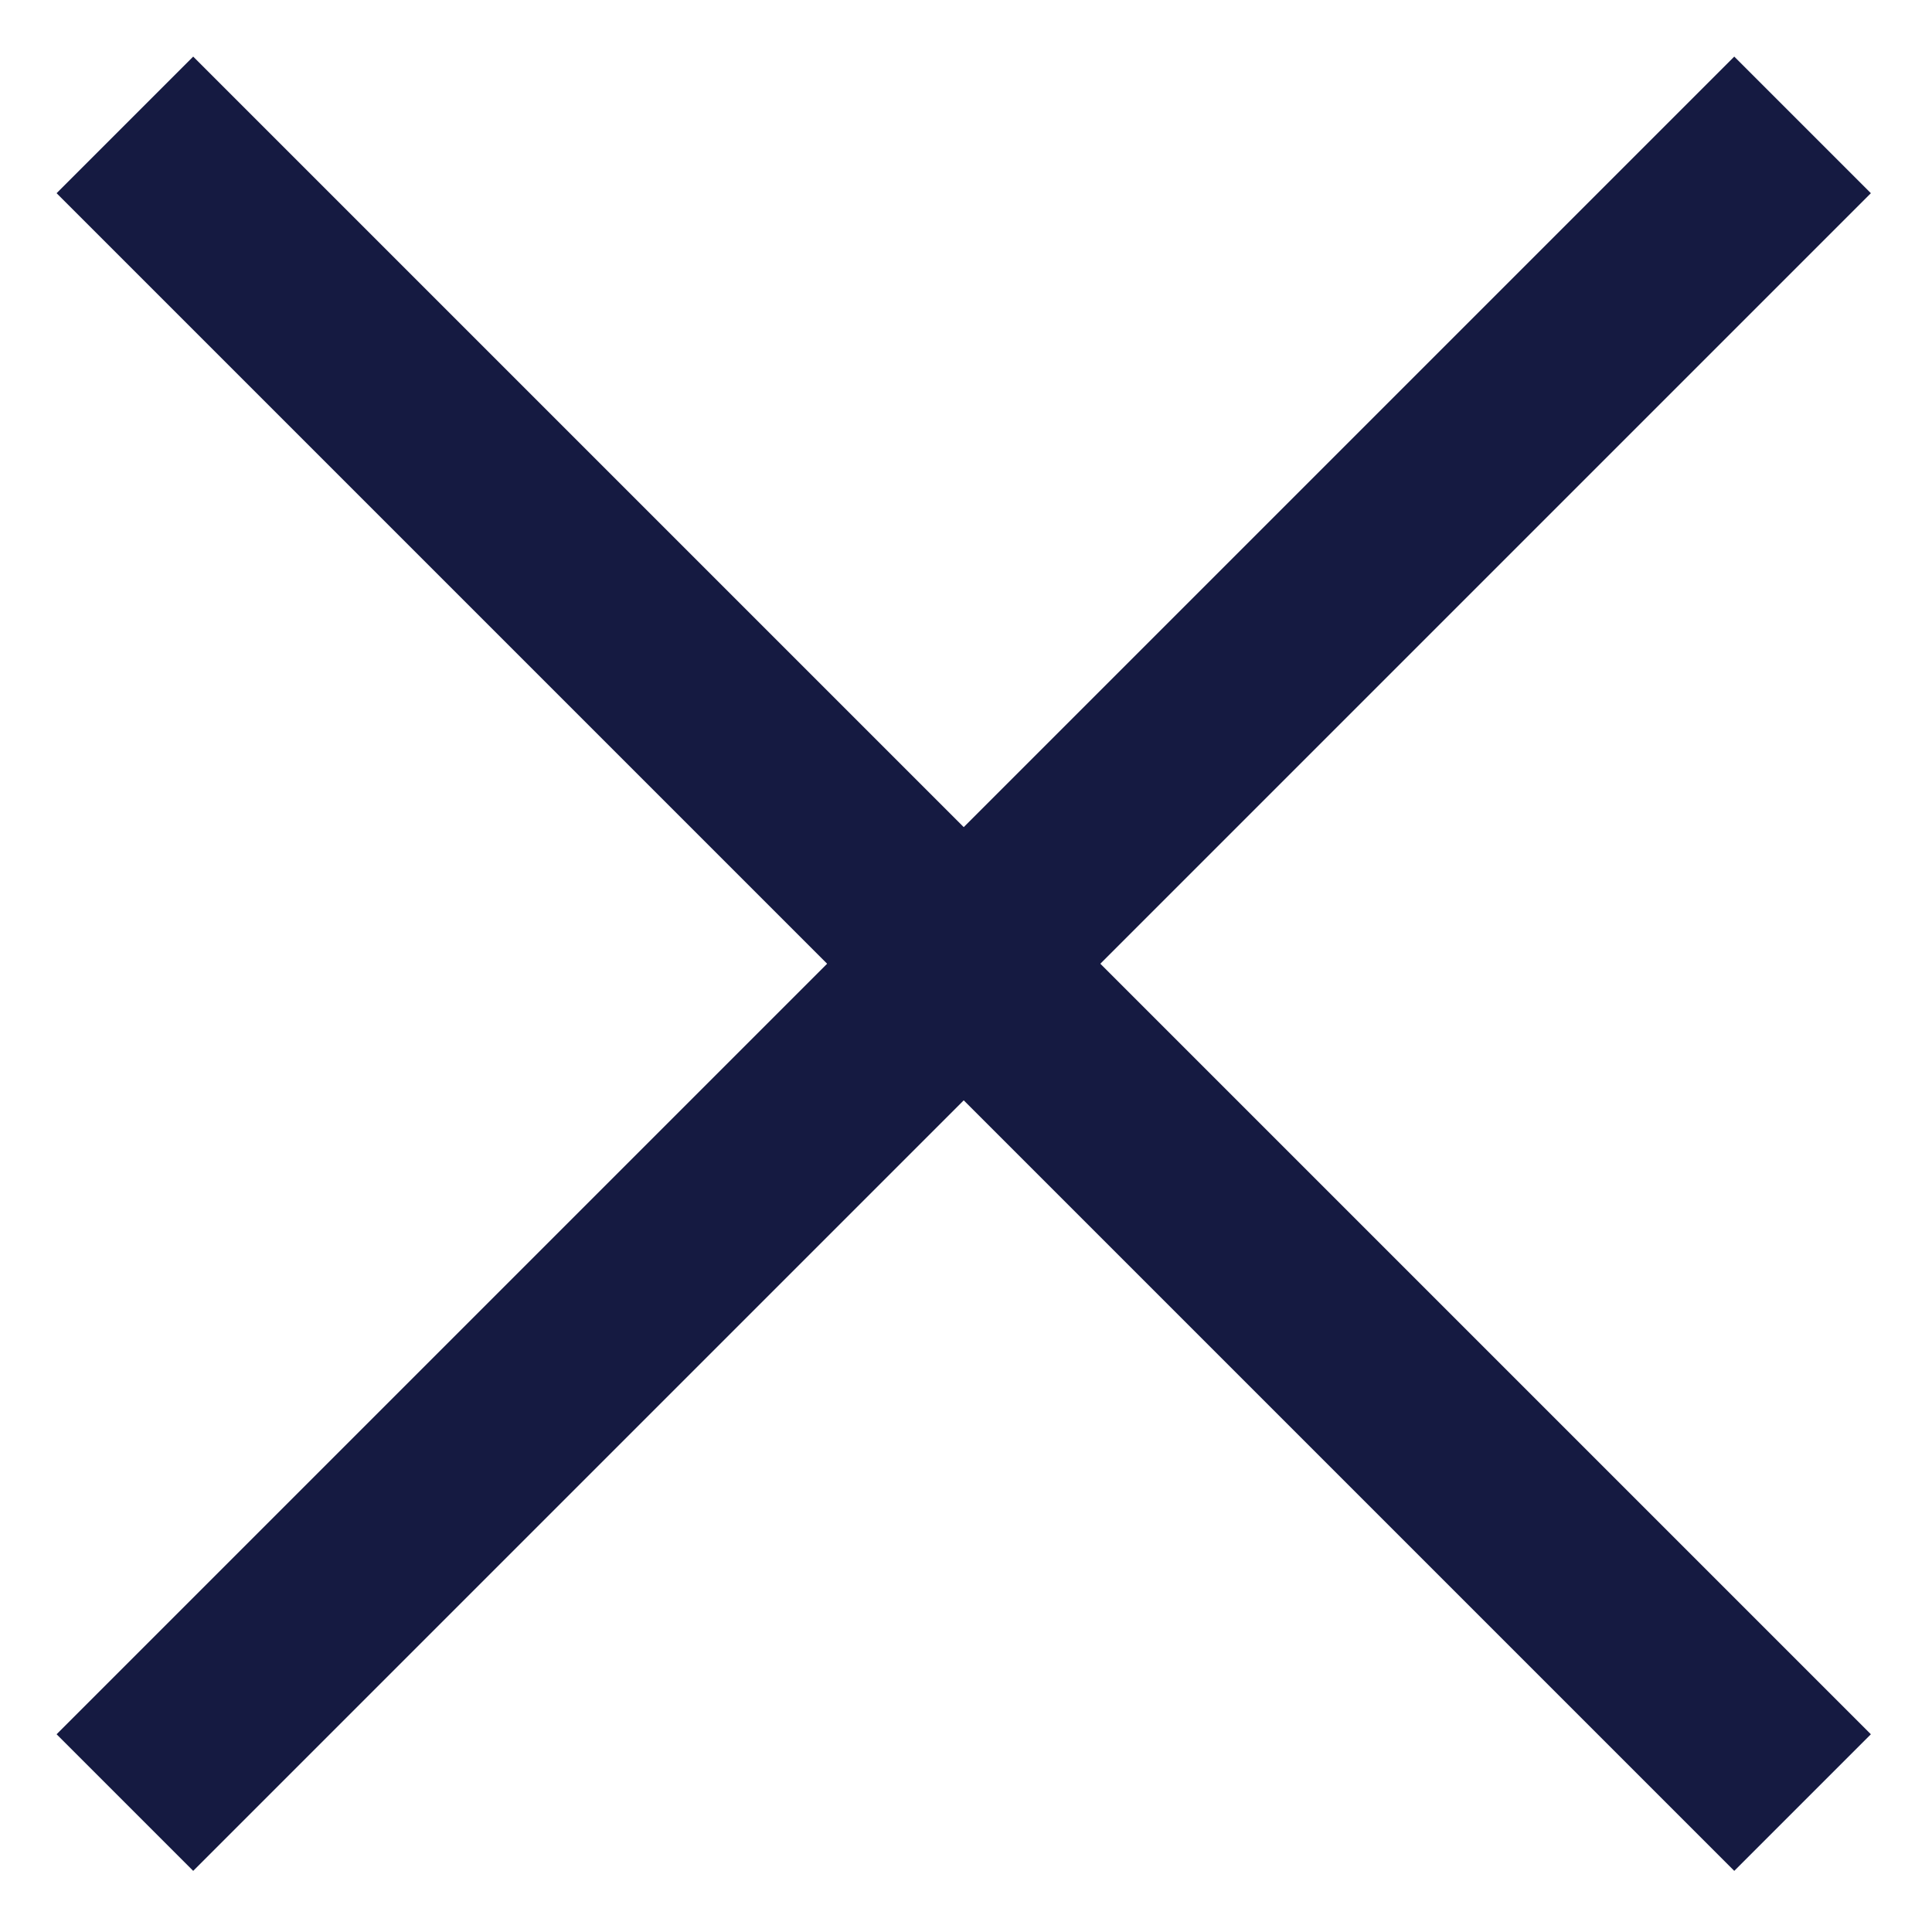 <?xml version="1.0" encoding="UTF-8"?>
<svg width="20px" height="20px" viewBox="0 0 20 20" version="1.1" xmlns="http://www.w3.org/2000/svg" xmlns:xlink="http://www.w3.org/1999/xlink">
    <!-- Generator: Sketch 44.1 (41455) - http://www.bohemiancoding.com/sketch -->
    <title>Group</title>
    <desc>Created with Sketch.</desc>
    <defs></defs>
    <g id="Page-1" stroke="none" stroke-width="1" fill="none" fill-rule="evenodd" stroke-linecap="square">
        <g id="menu-submenu" transform="translate(-1396, -15)" stroke="#151A41" stroke-width="2">
            <g id="Group" transform="translate(1398, 17)">
                <path d="M0,15.953 L15.953,0" id="Line"></path>
                <path d="M0,0 L15.953,15.953" id="Line-Copy-2"></path>
            </g>
        </g>
    </g>
</svg>